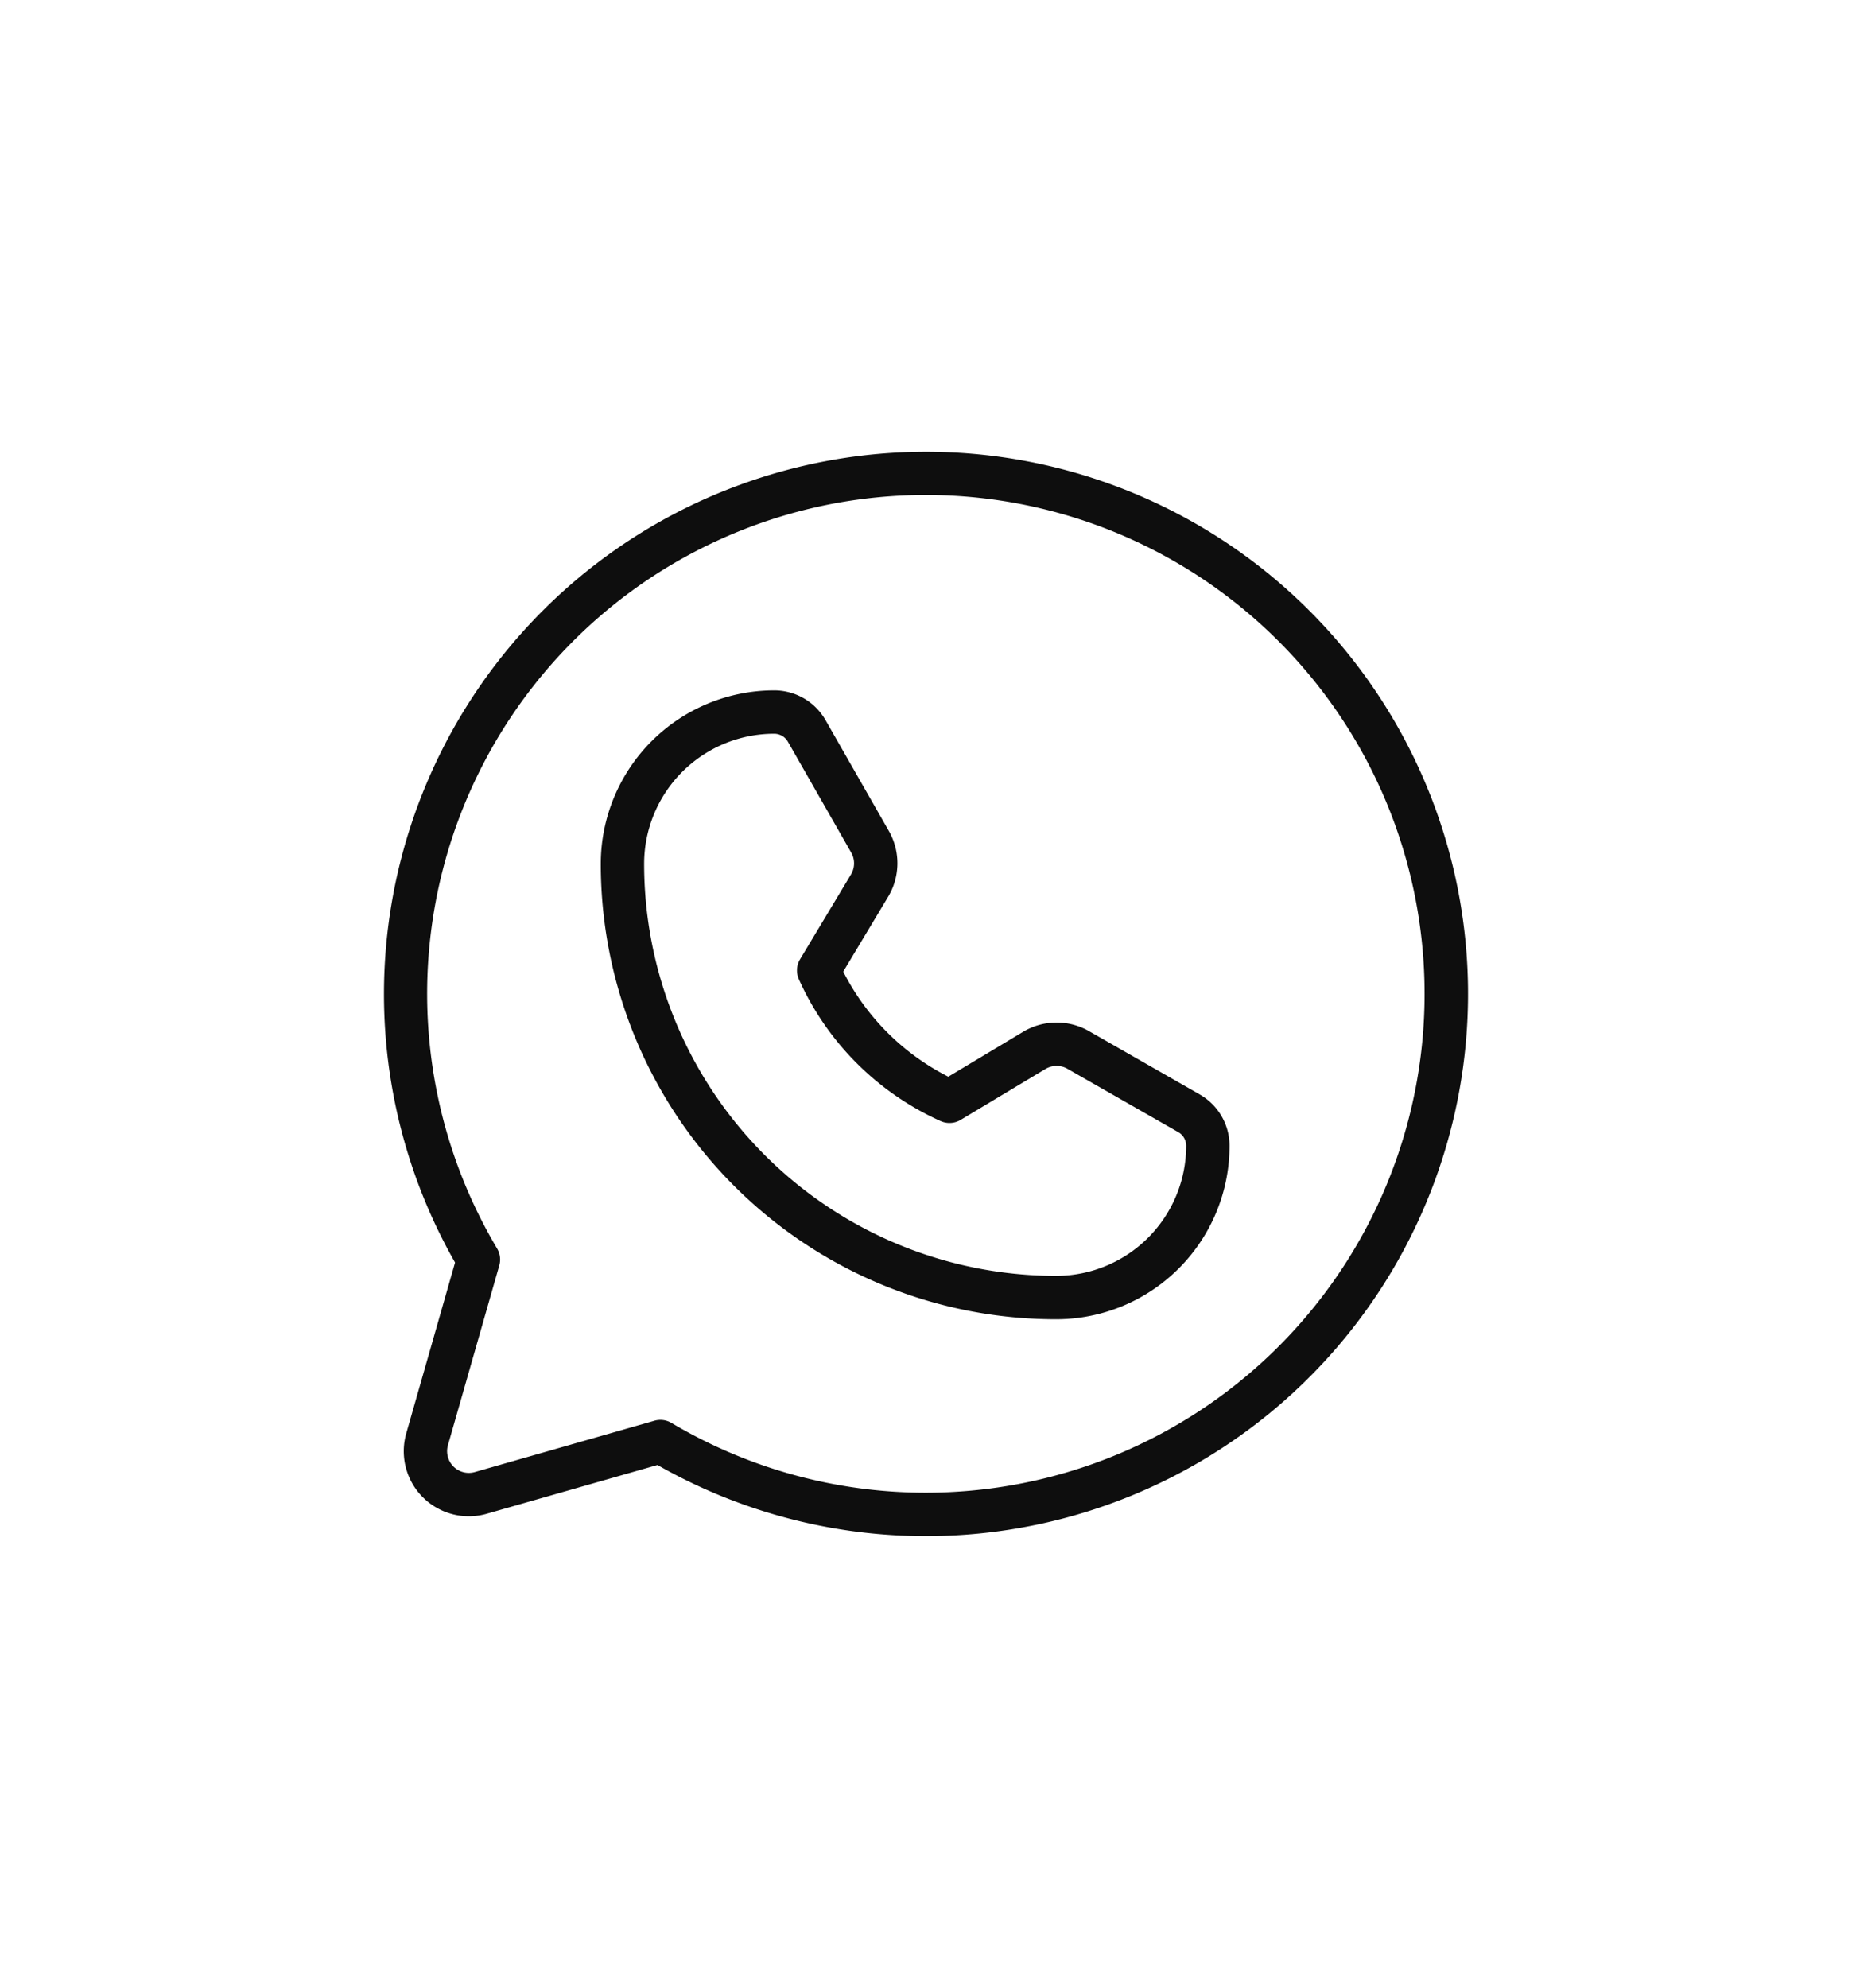 <svg xmlns="http://www.w3.org/2000/svg" width="41" height="44" fill="none"><path fill="#0E0E0E" d="M20.5 10a12.003 12.003 0 0 0-10.426 17.944l-1.08 3.781a1.44 1.44 0 0 0 1.78 1.78l3.781-1.08a12.002 12.002 0 0 0 17.71-12.79A12 12 0 0 0 20.5 10Zm0 23.038a11.025 11.025 0 0 1-5.634-1.543.479.479 0 0 0-.377-.05l-3.98 1.137a.481.481 0 0 1-.593-.593l1.137-3.979a.478.478 0 0 0-.049-.377 11.04 11.04 0 0 1 14.957-15.23A11.041 11.041 0 0 1 20.5 33.038Zm6.061-8.814-2.455-1.403a1.442 1.442 0 0 0-1.455.016l-1.657.994a5.285 5.285 0 0 1-2.326-2.326l.994-1.657a1.442 1.442 0 0 0 .016-1.455l-1.403-2.455a1.309 1.309 0 0 0-1.135-.658 3.842 3.842 0 0 0-3.84 3.825A10.079 10.079 0 0 0 23.38 29.2h.014a3.84 3.84 0 0 0 3.826-3.84 1.309 1.309 0 0 0-.659-1.135Zm-3.168 4.015h-.013a9.121 9.121 0 0 1-9.12-9.133 2.88 2.88 0 0 1 2.88-2.866.35.35 0 0 1 .301.174l1.403 2.456a.48.48 0 0 1-.005.485l-1.127 1.877a.48.48 0 0 0-.026.444 6.245 6.245 0 0 0 3.137 3.137.48.48 0 0 0 .444-.026l1.878-1.127a.482.482 0 0 1 .485-.005l2.455 1.403a.348.348 0 0 1 .175.301 2.88 2.88 0 0 1-2.867 2.88Z"/></svg>